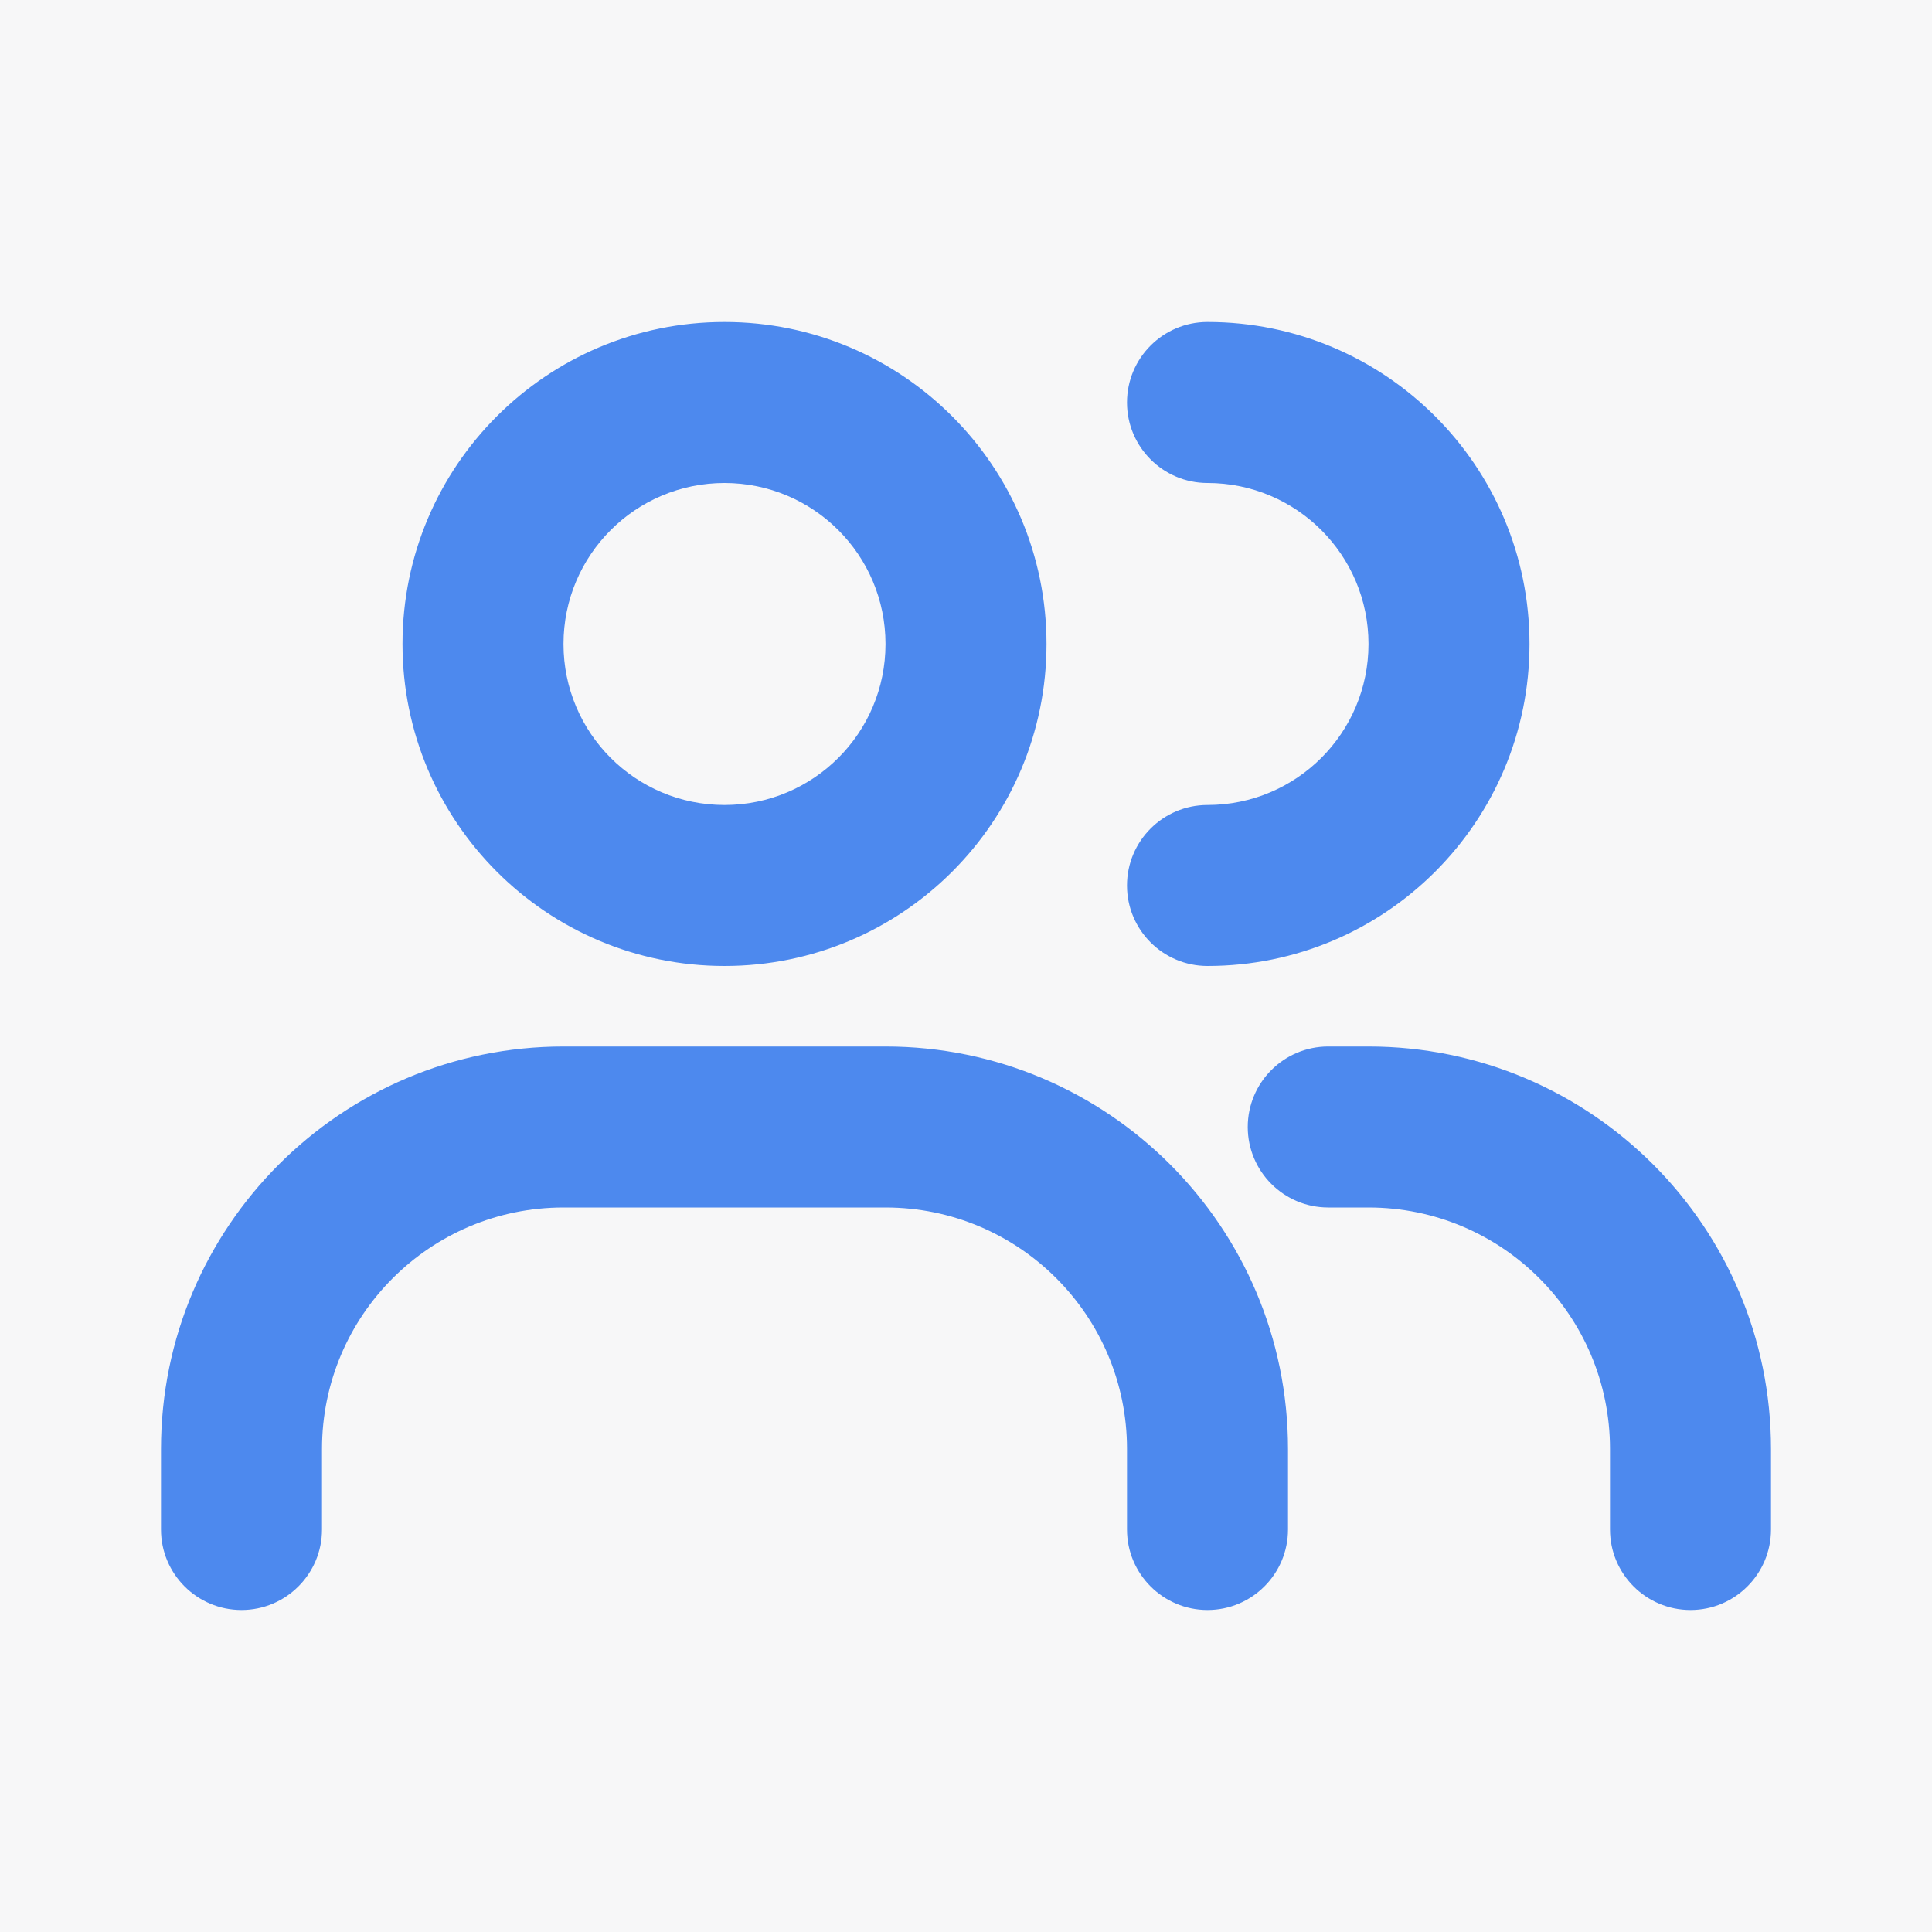 <svg width="24" height="24" viewBox="0 0 24 24" fill="none" xmlns="http://www.w3.org/2000/svg">
<rect width="24" height="24" fill="#F7F7F8"/>
<path d="M2 19C2 19.552 2.448 20 3 20C3.552 20 4 19.552 4 19H2ZM14 19C14 19.552 14.448 20 15 20C15.552 20 16 19.552 16 19H14ZM15 10C14.448 10 14 10.448 14 11C14 11.552 14.448 12 15 12V10ZM15 4C14.448 4 14 4.448 14 5C14 5.552 14.448 6 15 6V4ZM20 19C20 19.552 20.448 20 21 20C21.552 20 22 19.552 22 19H20ZM16.5 13C15.948 13 15.5 13.448 15.5 14C15.5 14.552 15.948 15 16.5 15V13ZM4 19V18H2V19H4ZM7 15H11V13H7V15ZM14 18V19H16V18H14ZM11 8C11 9.105 10.105 10 9 10V12C11.209 12 13 10.209 13 8H11ZM9 10C7.895 10 7 9.105 7 8H5C5 10.209 6.791 12 9 12V10ZM7 8C7 6.895 7.895 6 9 6V4C6.791 4 5 5.791 5 8H7ZM9 6C10.105 6 11 6.895 11 8H13C13 5.791 11.209 4 9 4V6ZM17 8C17 9.105 16.105 10 15 10V12C17.209 12 19 10.209 19 8H17ZM15 6C16.105 6 17 6.895 17 8H19C19 5.791 17.209 4 15 4V6ZM20 18V19H22V18H20ZM16.5 15H17V13H16.5V15ZM22 18C22 15.239 19.761 13 17 13V15C18.657 15 20 16.343 20 18H22ZM11 15C12.657 15 14 16.343 14 18H16C16 15.239 13.761 13 11 13V15ZM4 18C4 16.343 5.343 15 7 15V13C4.239 13 2 15.239 2 18H4Z" fill="#4D89EE"/>
</svg>
